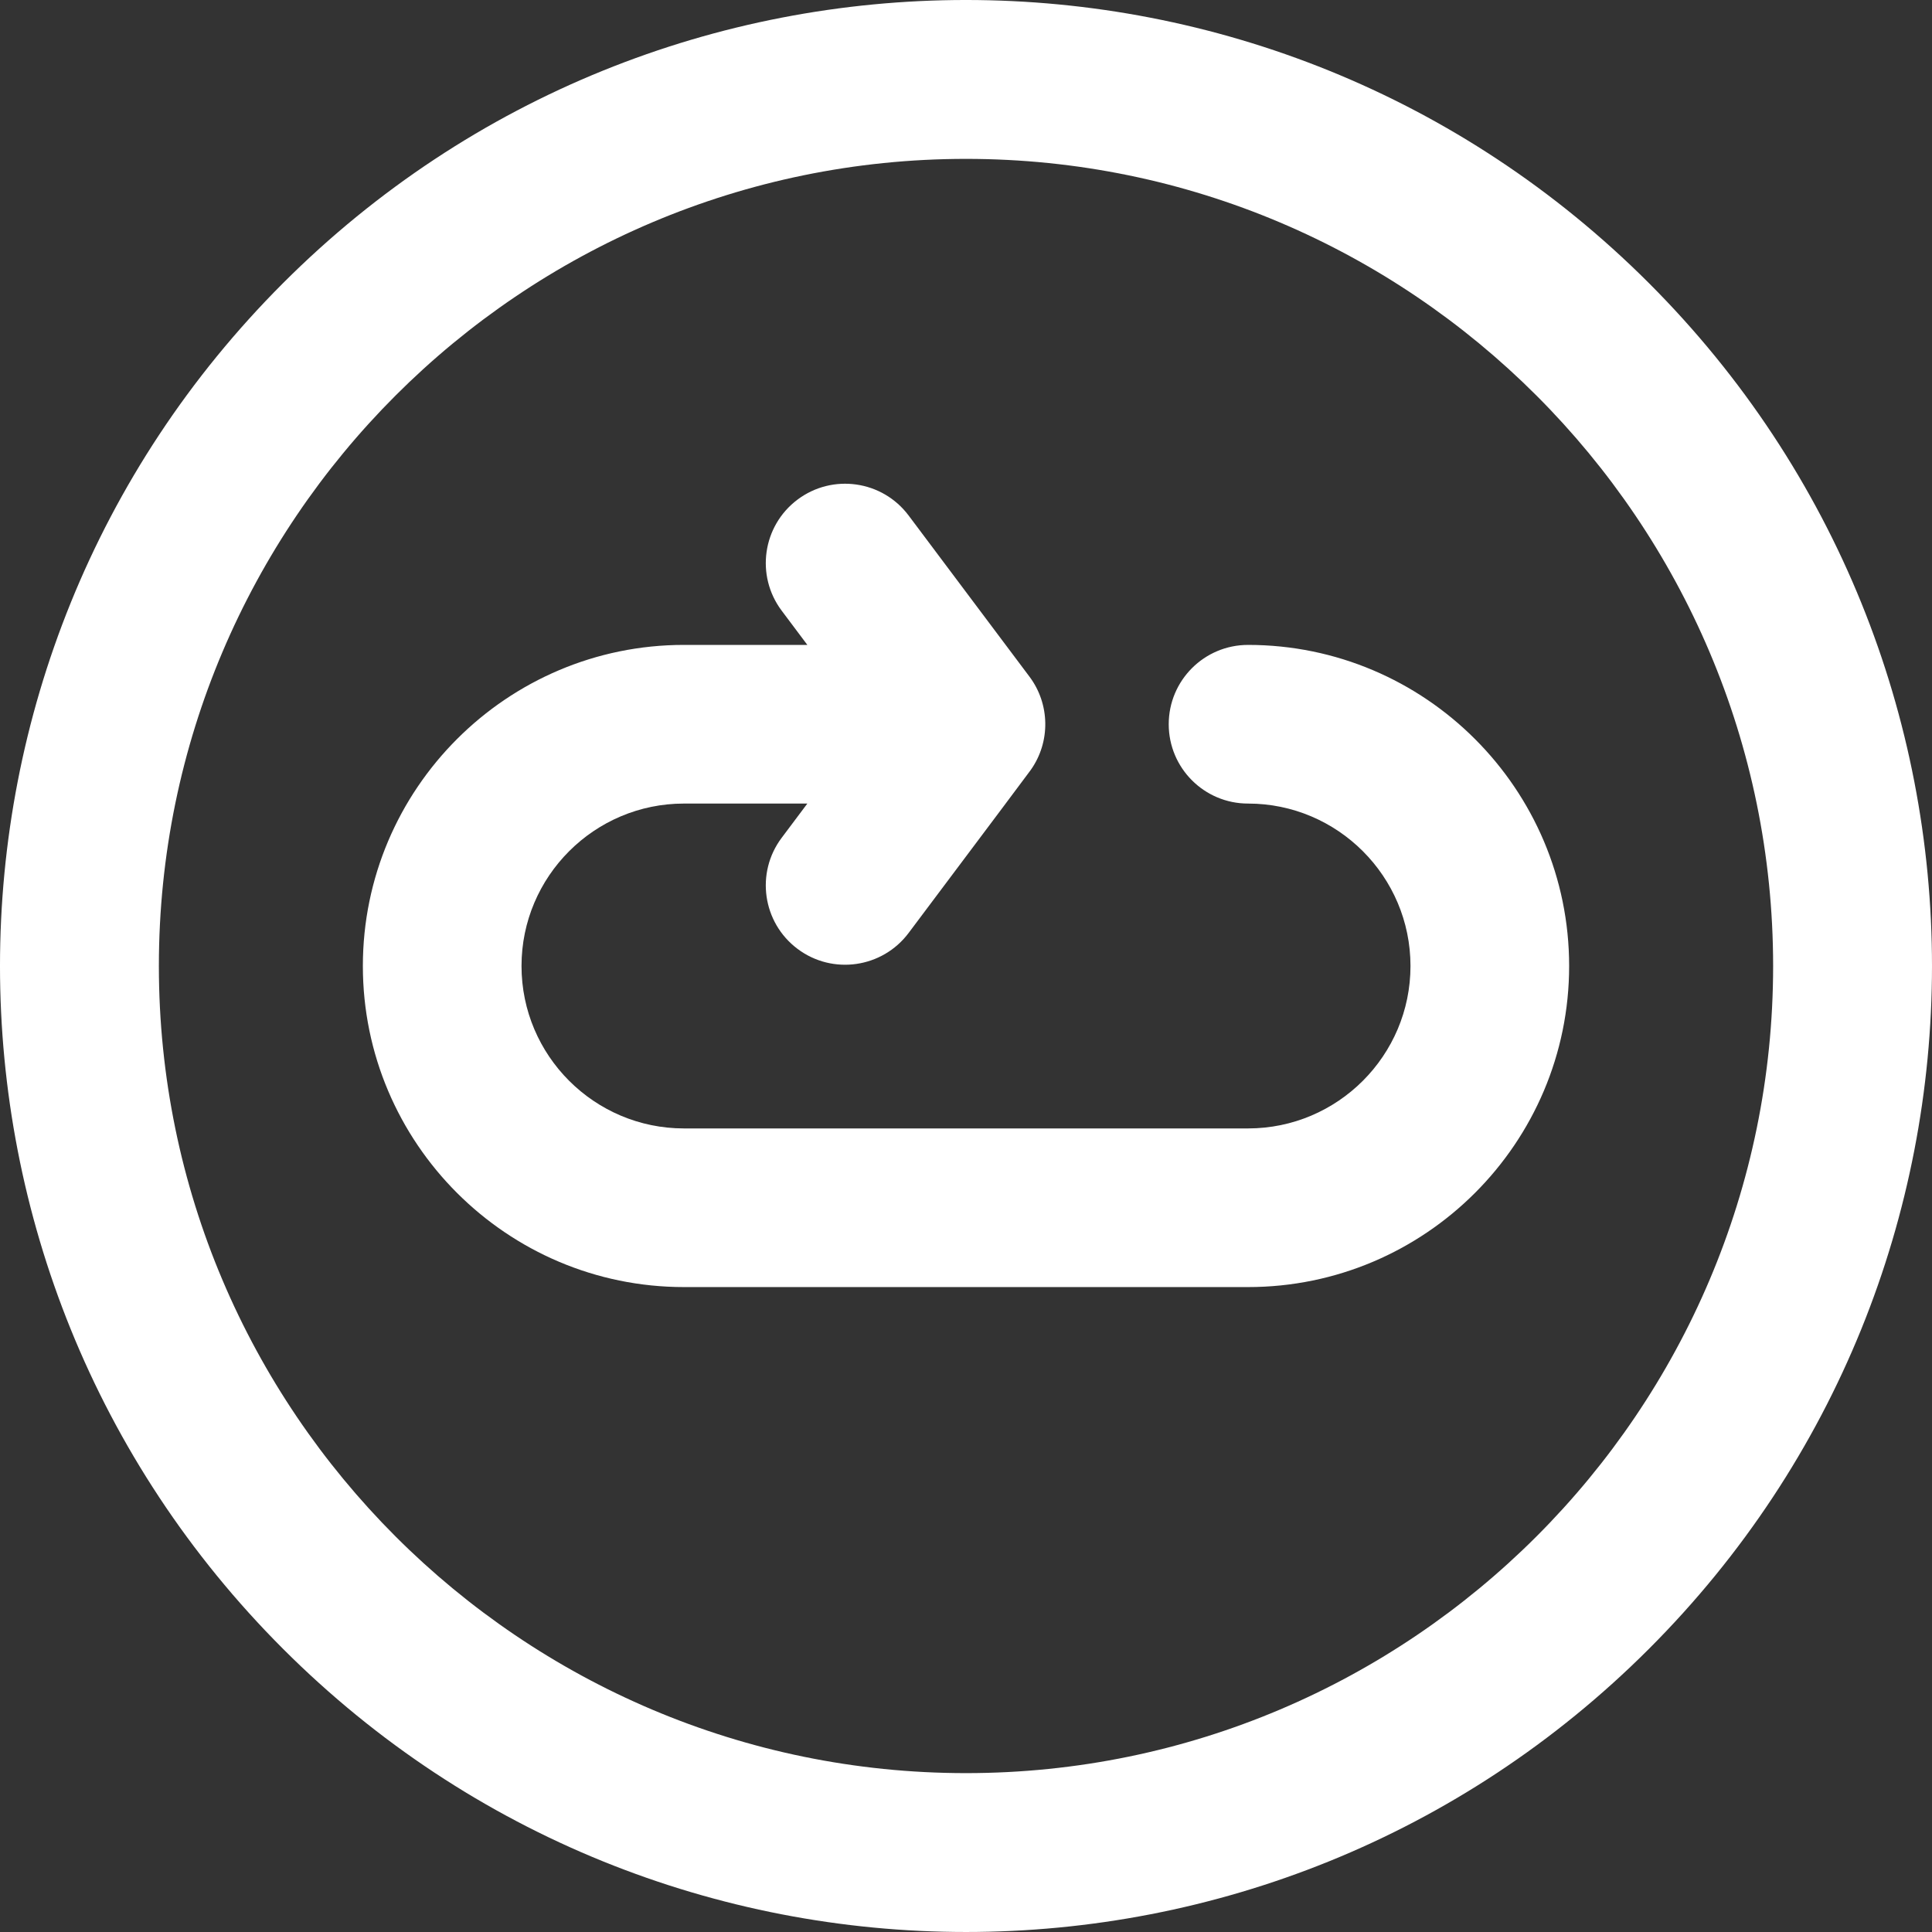 <svg id="Layer_1" fill="white" enable-background="new 0 0 511.449 511.449" height="512" viewBox="0 0 511.449 511.449" width="512" xmlns="http://www.w3.org/2000/svg"><rect x="0" y="0" width="511.449" height="511.449" fill="#333333" stroke="none"/><path d="m436.507 74.941c-99.912-99.914-261.639-99.93-361.567 0-99.913 99.913-99.928 261.639 0 361.566 99.912 99.914 261.639 99.93 361.567 0 99.914-99.911 99.93-261.638 0-361.566zm-180.783 394.45c-117.816 0-213.667-95.851-213.667-213.667s95.851-213.667 213.667-213.667 213.667 95.851 213.667 213.667-95.85 213.667-213.667 213.667z"/><path d="m330.391 170.724c-11.598 0-21 9.402-21 21s9.402 21 21 21c23.71 0 43 19.29 43 43s-19.29 43-43 43h-149.333c-23.71 0-43-19.29-43-43s19.29-43 43-43h32.667l-6.801 9.067c-6.958 9.278-5.078 22.441 4.2 29.399 9.336 7.003 22.487 5.018 29.4-4.2 23.279-31.039 31.543-42.037 32.324-43.139 5.341-7.525 5.065-17.549-.325-24.727l-31.999-42.667c-6.959-9.279-20.122-11.159-29.4-4.2-9.278 6.958-11.159 20.121-4.2 29.399l6.801 9.067h-32.667c-46.869 0-85 38.131-85 85s38.131 85 85 85h149.333c46.869 0 85-38.131 85-85s-38.131-84.999-85-84.999z"/></svg>